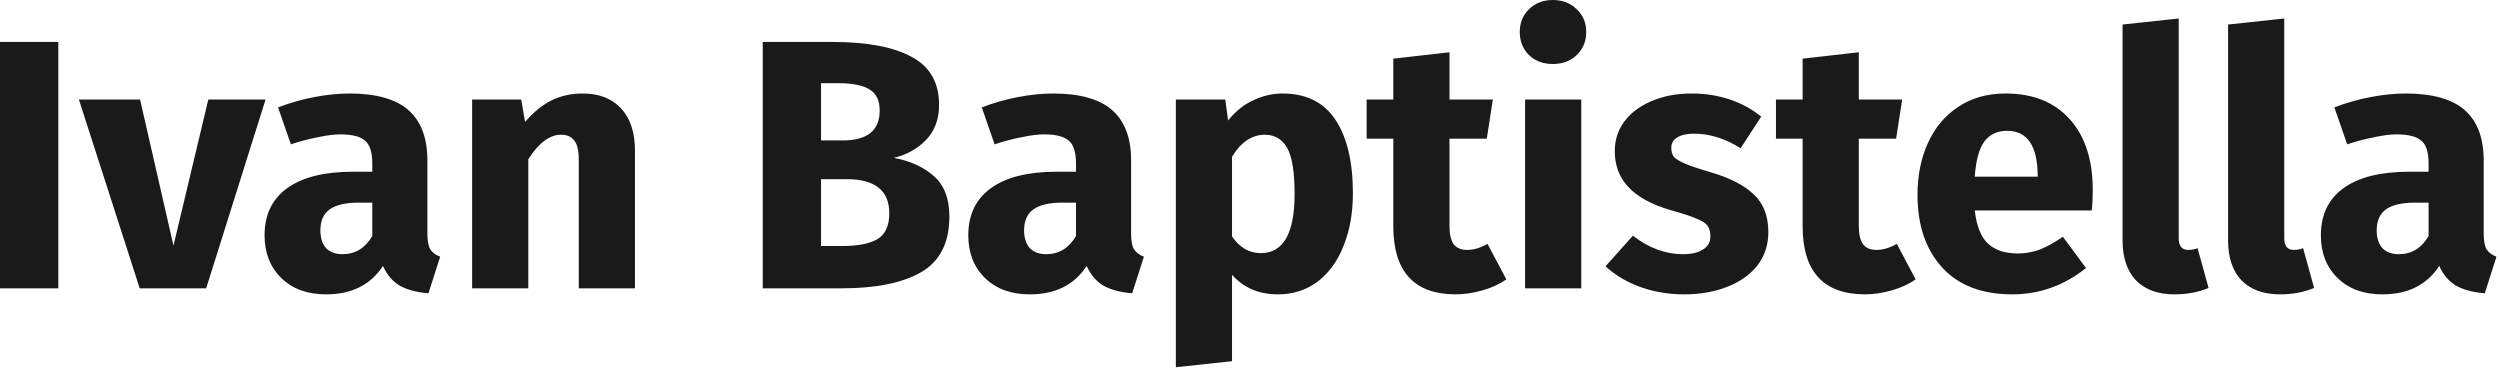 <svg width="436" height="65" viewBox="0 0 436 65" fill="none" xmlns="http://www.w3.org/2000/svg">
<path d="M10.168 7.316V50.282H1.53482e-06V7.316H10.168ZM46.312 17.36L35.958 50.282H24.364L13.762 17.36H24.426L30.254 42.842L36.33 17.36H46.312ZM74.537 40.734C74.537 41.974 74.702 42.883 75.033 43.462C75.405 44.041 75.983 44.475 76.769 44.764L74.723 51.15C72.697 50.985 71.044 50.551 69.763 49.848C68.481 49.104 67.489 47.947 66.787 46.376C64.637 49.683 61.331 51.336 56.867 51.336C53.601 51.336 50.997 50.385 49.055 48.484C47.112 46.583 46.141 44.103 46.141 41.044C46.141 37.448 47.463 34.699 50.109 32.798C52.754 30.897 56.577 29.946 61.579 29.946H64.927V28.52C64.927 26.577 64.513 25.255 63.687 24.552C62.86 23.808 61.413 23.436 59.347 23.436C58.272 23.436 56.97 23.601 55.441 23.932C53.911 24.221 52.341 24.635 50.729 25.172L48.497 18.724C50.563 17.939 52.671 17.339 54.821 16.926C57.011 16.513 59.037 16.306 60.897 16.306C65.609 16.306 69.06 17.277 71.251 19.22C73.441 21.163 74.537 24.077 74.537 27.962V40.734ZM59.719 44.33C61.951 44.33 63.687 43.276 64.927 41.168V35.34H62.509C60.277 35.34 58.603 35.733 57.487 36.518C56.412 37.303 55.875 38.523 55.875 40.176C55.875 41.499 56.205 42.532 56.867 43.276C57.569 43.979 58.52 44.33 59.719 44.33ZM101.621 16.306C104.473 16.306 106.705 17.174 108.317 18.91C109.929 20.646 110.735 23.085 110.735 26.226V50.282H100.939V27.9C100.939 26.247 100.671 25.11 100.133 24.49C99.637 23.829 98.873 23.498 97.839 23.498C95.855 23.498 93.954 24.924 92.135 27.776V50.282H82.339V17.36H90.895L91.577 21.266C92.983 19.613 94.491 18.373 96.103 17.546C97.757 16.719 99.596 16.306 101.621 16.306ZM155.899 27.528C158.751 28.065 161.066 29.119 162.843 30.69C164.662 32.261 165.571 34.617 165.571 37.758C165.571 42.346 163.918 45.591 160.611 47.492C157.346 49.352 152.758 50.282 146.847 50.282H133.021V7.316H145.173C151.208 7.316 155.817 8.184 158.999 9.92C162.182 11.615 163.773 14.405 163.773 18.29C163.773 20.811 163.009 22.857 161.479 24.428C159.991 25.957 158.131 26.991 155.899 27.528ZM143.189 14.508V24.49H146.971C151.27 24.49 153.419 22.754 153.419 19.282C153.419 17.546 152.841 16.327 151.683 15.624C150.526 14.88 148.687 14.508 146.165 14.508H143.189ZM146.909 42.904C149.596 42.904 151.621 42.511 152.985 41.726C154.391 40.899 155.093 39.391 155.093 37.2C155.093 33.232 152.613 31.248 147.653 31.248H143.189V42.904H146.909ZM197.265 40.734C197.265 41.974 197.43 42.883 197.761 43.462C198.133 44.041 198.712 44.475 199.497 44.764L197.451 51.15C195.426 50.985 193.772 50.551 192.491 49.848C191.21 49.104 190.218 47.947 189.515 46.376C187.366 49.683 184.059 51.336 179.595 51.336C176.33 51.336 173.726 50.385 171.783 48.484C169.84 46.583 168.869 44.103 168.869 41.044C168.869 37.448 170.192 34.699 172.837 32.798C175.482 30.897 179.306 29.946 184.307 29.946H187.655V28.52C187.655 26.577 187.242 25.255 186.415 24.552C185.588 23.808 184.142 23.436 182.075 23.436C181 23.436 179.698 23.601 178.169 23.932C176.64 24.221 175.069 24.635 173.457 25.172L171.225 18.724C173.292 17.939 175.4 17.339 177.549 16.926C179.74 16.513 181.765 16.306 183.625 16.306C188.337 16.306 191.788 17.277 193.979 19.22C196.17 21.163 197.265 24.077 197.265 27.962V40.734ZM182.447 44.33C184.679 44.33 186.415 43.276 187.655 41.168V35.34H185.237C183.005 35.34 181.331 35.733 180.215 36.518C179.14 37.303 178.603 38.523 178.603 40.176C178.603 41.499 178.934 42.532 179.595 43.276C180.298 43.979 181.248 44.33 182.447 44.33ZM223.668 16.306C227.801 16.306 230.881 17.835 232.906 20.894C234.931 23.953 235.944 28.231 235.944 33.728C235.944 37.117 235.407 40.155 234.332 42.842C233.299 45.487 231.79 47.575 229.806 49.104C227.822 50.592 225.507 51.336 222.862 51.336C219.555 51.336 216.889 50.199 214.864 47.926V62.992L205.068 64.046V17.36H213.686L214.182 21.018C215.463 19.406 216.931 18.228 218.584 17.484C220.237 16.699 221.932 16.306 223.668 16.306ZM219.886 44.144C223.813 44.144 225.776 40.713 225.776 33.852C225.776 29.967 225.342 27.28 224.474 25.792C223.606 24.263 222.304 23.498 220.568 23.498C219.452 23.498 218.398 23.829 217.406 24.49C216.455 25.151 215.608 26.102 214.864 27.342V41.23C216.187 43.173 217.861 44.144 219.886 44.144ZM262.708 48.732C261.509 49.559 260.104 50.199 258.492 50.654C256.921 51.109 255.351 51.336 253.78 51.336C246.588 51.295 242.992 47.327 242.992 39.432V24.18H238.342V17.36H242.992V10.23L252.788 9.114V17.36H260.352L259.298 24.18H252.788V39.308C252.788 40.837 253.036 41.933 253.532 42.594C254.028 43.255 254.813 43.586 255.888 43.586C257.004 43.586 258.182 43.235 259.422 42.532L262.708 48.732ZM275.774 17.36V50.282H265.978V17.36H275.774ZM270.814 -5.36442e-06C272.509 -5.36442e-06 273.893 0.537 274.968 1.612C276.084 2.645 276.642 3.968 276.642 5.58C276.642 7.192 276.084 8.535 274.968 9.61C273.893 10.643 272.509 11.16 270.814 11.16C269.119 11.16 267.735 10.643 266.66 9.61C265.585 8.535 265.048 7.192 265.048 5.58C265.048 3.968 265.585 2.645 266.66 1.612C267.735 0.537 269.119 -5.36442e-06 270.814 -5.36442e-06ZM295.07 16.306C297.426 16.306 299.637 16.657 301.704 17.36C303.771 18.063 305.589 19.055 307.16 20.336L303.564 25.854C300.877 24.159 298.17 23.312 295.442 23.312C294.161 23.312 293.169 23.539 292.466 23.994C291.805 24.407 291.474 25.007 291.474 25.792C291.474 26.412 291.619 26.929 291.908 27.342C292.239 27.714 292.879 28.107 293.83 28.52C294.781 28.933 296.248 29.429 298.232 30.008C301.663 31 304.205 32.302 305.858 33.914C307.553 35.485 308.4 37.675 308.4 40.486C308.4 42.718 307.759 44.661 306.478 46.314C305.197 47.926 303.44 49.166 301.208 50.034C298.976 50.902 296.496 51.336 293.768 51.336C290.999 51.336 288.415 50.902 286.018 50.034C283.662 49.166 281.657 47.967 280.004 46.438L284.778 41.106C287.547 43.255 290.461 44.33 293.52 44.33C295.008 44.33 296.165 44.061 296.992 43.524C297.86 42.987 298.294 42.222 298.294 41.23C298.294 40.445 298.129 39.825 297.798 39.37C297.467 38.915 296.827 38.502 295.876 38.13C294.925 37.717 293.417 37.221 291.35 36.642C288.085 35.691 285.646 34.369 284.034 32.674C282.422 30.979 281.616 28.871 281.616 26.35C281.616 24.449 282.153 22.754 283.228 21.266C284.344 19.737 285.915 18.538 287.94 17.67C290.007 16.761 292.383 16.306 295.07 16.306ZM334.093 48.732C332.894 49.559 331.489 50.199 329.877 50.654C328.306 51.109 326.735 51.336 325.165 51.336C317.973 51.295 314.377 47.327 314.377 39.432V24.18H309.727V17.36H314.377V10.23L324.173 9.114V17.36H331.737L330.683 24.18H324.173V39.308C324.173 40.837 324.421 41.933 324.917 42.594C325.413 43.255 326.198 43.586 327.273 43.586C328.389 43.586 329.567 43.235 330.807 42.532L334.093 48.732ZM364.979 33.17C364.979 34.534 364.917 35.712 364.793 36.704H344.395C344.726 39.473 345.511 41.416 346.751 42.532C347.991 43.648 349.706 44.206 351.897 44.206C353.22 44.206 354.501 43.979 355.741 43.524C356.981 43.028 358.324 42.284 359.771 41.292L363.801 46.748C359.957 49.807 355.679 51.336 350.967 51.336C345.635 51.336 341.543 49.765 338.691 46.624C335.839 43.483 334.413 39.267 334.413 33.976C334.413 30.628 335.012 27.631 336.211 24.986C337.41 22.299 339.166 20.191 341.481 18.662C343.796 17.091 346.565 16.306 349.789 16.306C354.542 16.306 358.262 17.794 360.949 20.77C363.636 23.746 364.979 27.879 364.979 33.17ZM355.369 30.38C355.286 25.337 353.509 22.816 350.037 22.816C348.342 22.816 347.02 23.436 346.069 24.676C345.16 25.916 344.602 27.962 344.395 30.814H355.369V30.38ZM379.224 51.336C376.372 51.336 374.14 50.53 372.528 48.918C370.957 47.265 370.172 44.929 370.172 41.912V4.278L379.968 3.224V41.54C379.968 42.904 380.526 43.586 381.642 43.586C382.221 43.586 382.758 43.483 383.254 43.276L385.176 50.22C383.399 50.964 381.415 51.336 379.224 51.336ZM397.63 51.336C394.778 51.336 392.546 50.53 390.934 48.918C389.364 47.265 388.578 44.929 388.578 41.912V4.278L398.374 3.224V41.54C398.374 42.904 398.932 43.586 400.048 43.586C400.627 43.586 401.164 43.483 401.66 43.276L403.582 50.22C401.805 50.964 399.821 51.336 397.63 51.336ZM433.156 40.734C433.156 41.974 433.321 42.883 433.652 43.462C434.024 44.041 434.602 44.475 435.388 44.764L433.342 51.15C431.316 50.985 429.663 50.551 428.382 49.848C427.1 49.104 426.108 47.947 425.406 46.376C423.256 49.683 419.95 51.336 415.486 51.336C412.22 51.336 409.616 50.385 407.674 48.484C405.731 46.583 404.76 44.103 404.76 41.044C404.76 37.448 406.082 34.699 408.728 32.798C411.373 30.897 415.196 29.946 420.198 29.946H423.546V28.52C423.546 26.577 423.132 25.255 422.306 24.552C421.479 23.808 420.032 23.436 417.966 23.436C416.891 23.436 415.589 23.601 414.06 23.932C412.53 24.221 410.96 24.635 409.348 25.172L407.116 18.724C409.182 17.939 411.29 17.339 413.44 16.926C415.63 16.513 417.656 16.306 419.516 16.306C424.228 16.306 427.679 17.277 429.87 19.22C432.06 21.163 433.156 24.077 433.156 27.962V40.734ZM418.338 44.33C420.57 44.33 422.306 43.276 423.546 41.168V35.34H421.128C418.896 35.34 417.222 35.733 416.106 36.518C415.031 37.303 414.494 38.523 414.494 40.176C414.494 41.499 414.824 42.532 415.486 43.276C416.188 43.979 417.139 44.33 418.338 44.33Z" fill="#1A1A1A"/>
</svg>
